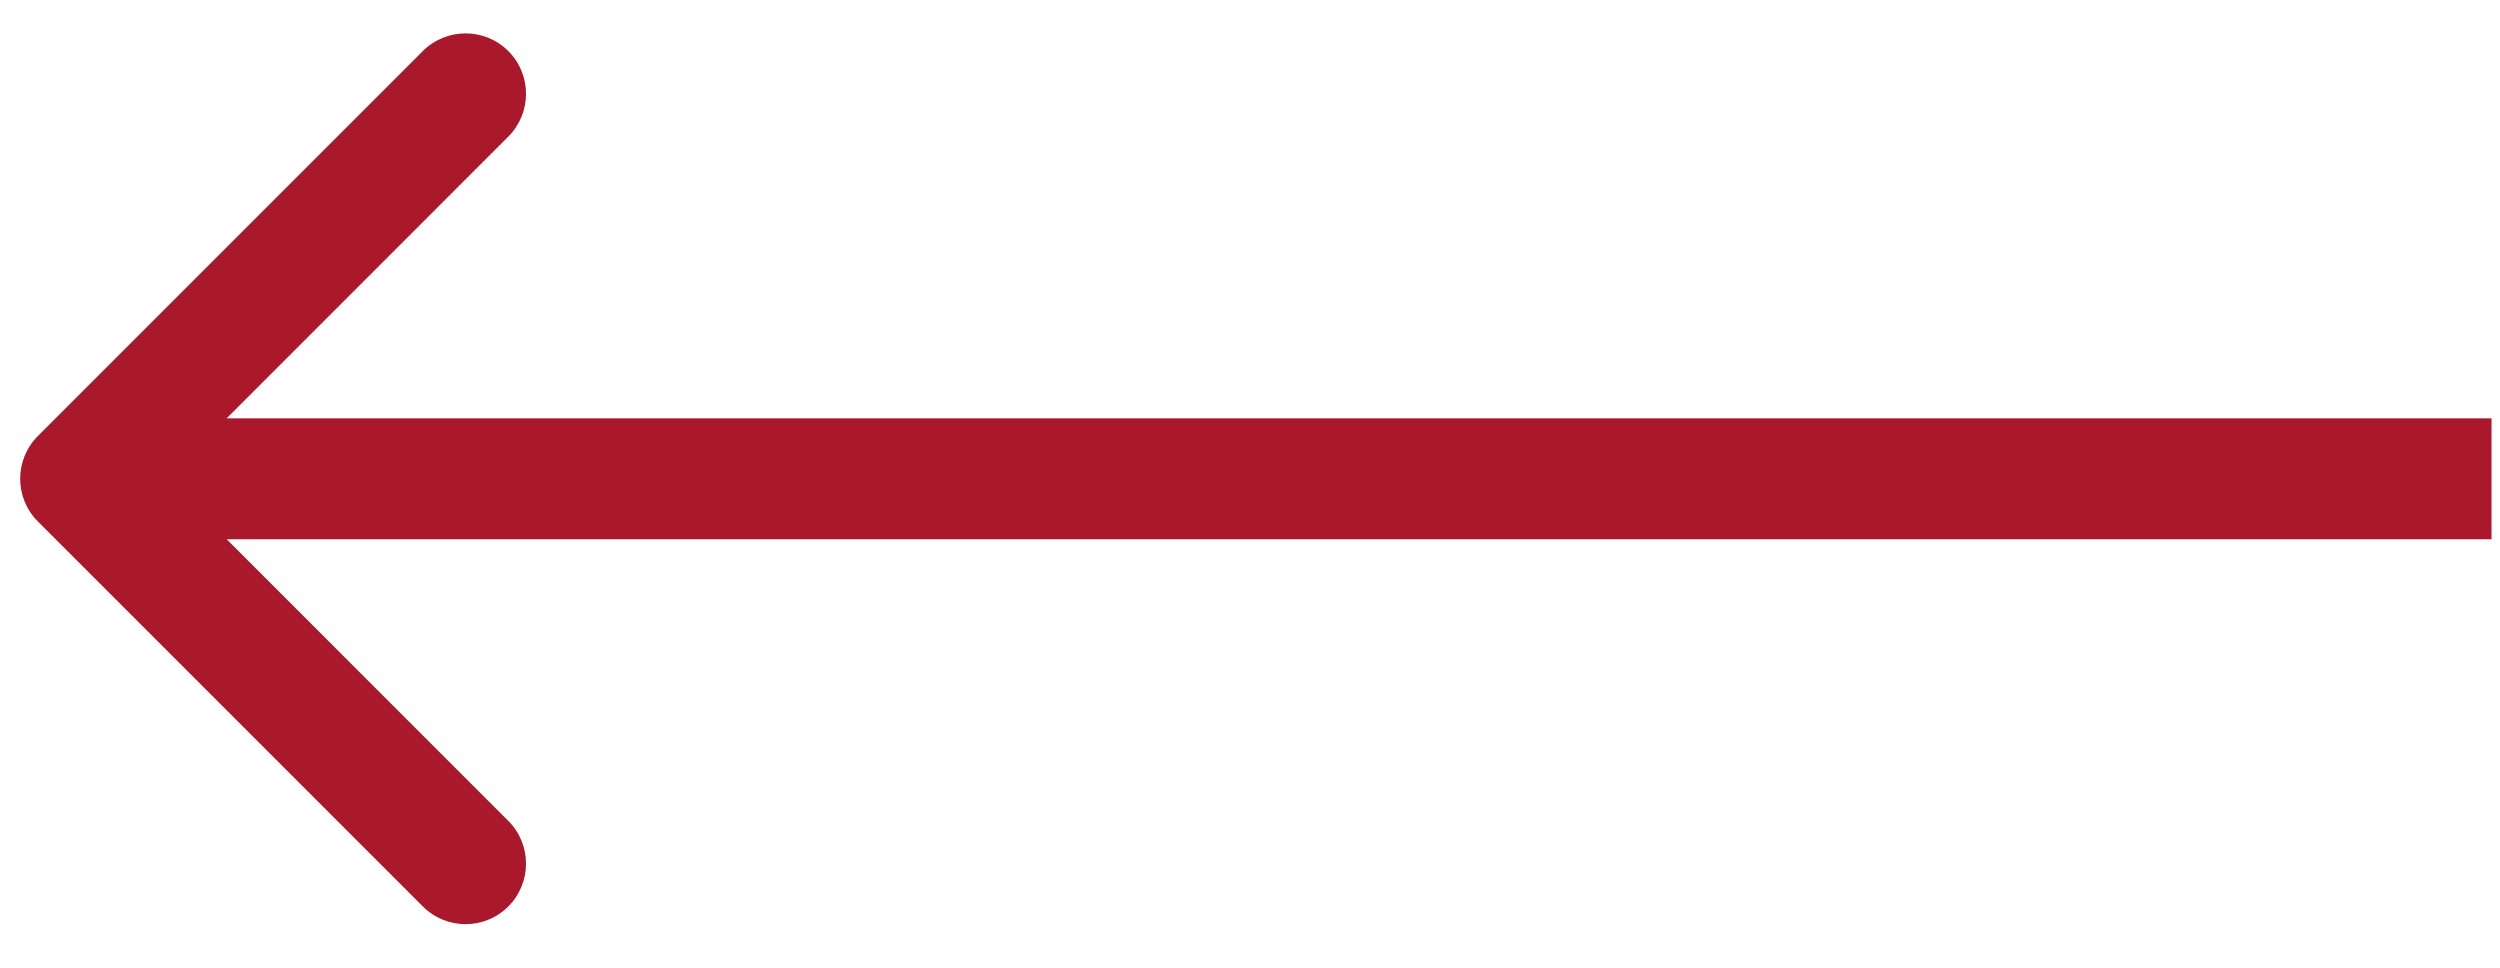 <svg width="31" height="12" viewBox="0 0 31 12" fill="none" xmlns="http://www.w3.org/2000/svg">
<path d="M0.47 5.406C0.177 5.699 0.177 6.174 0.47 6.467L5.243 11.24C5.536 11.533 6.01 11.533 6.303 11.24C6.596 10.947 6.596 10.472 6.303 10.179L2.061 5.937L6.303 1.694C6.596 1.401 6.596 0.926 6.303 0.633C6.01 0.341 5.536 0.341 5.243 0.633L0.47 5.406ZM30.895 5.187L1 5.187V6.687L30.895 6.687V5.187Z" fill="#AA182C"/>
</svg>
